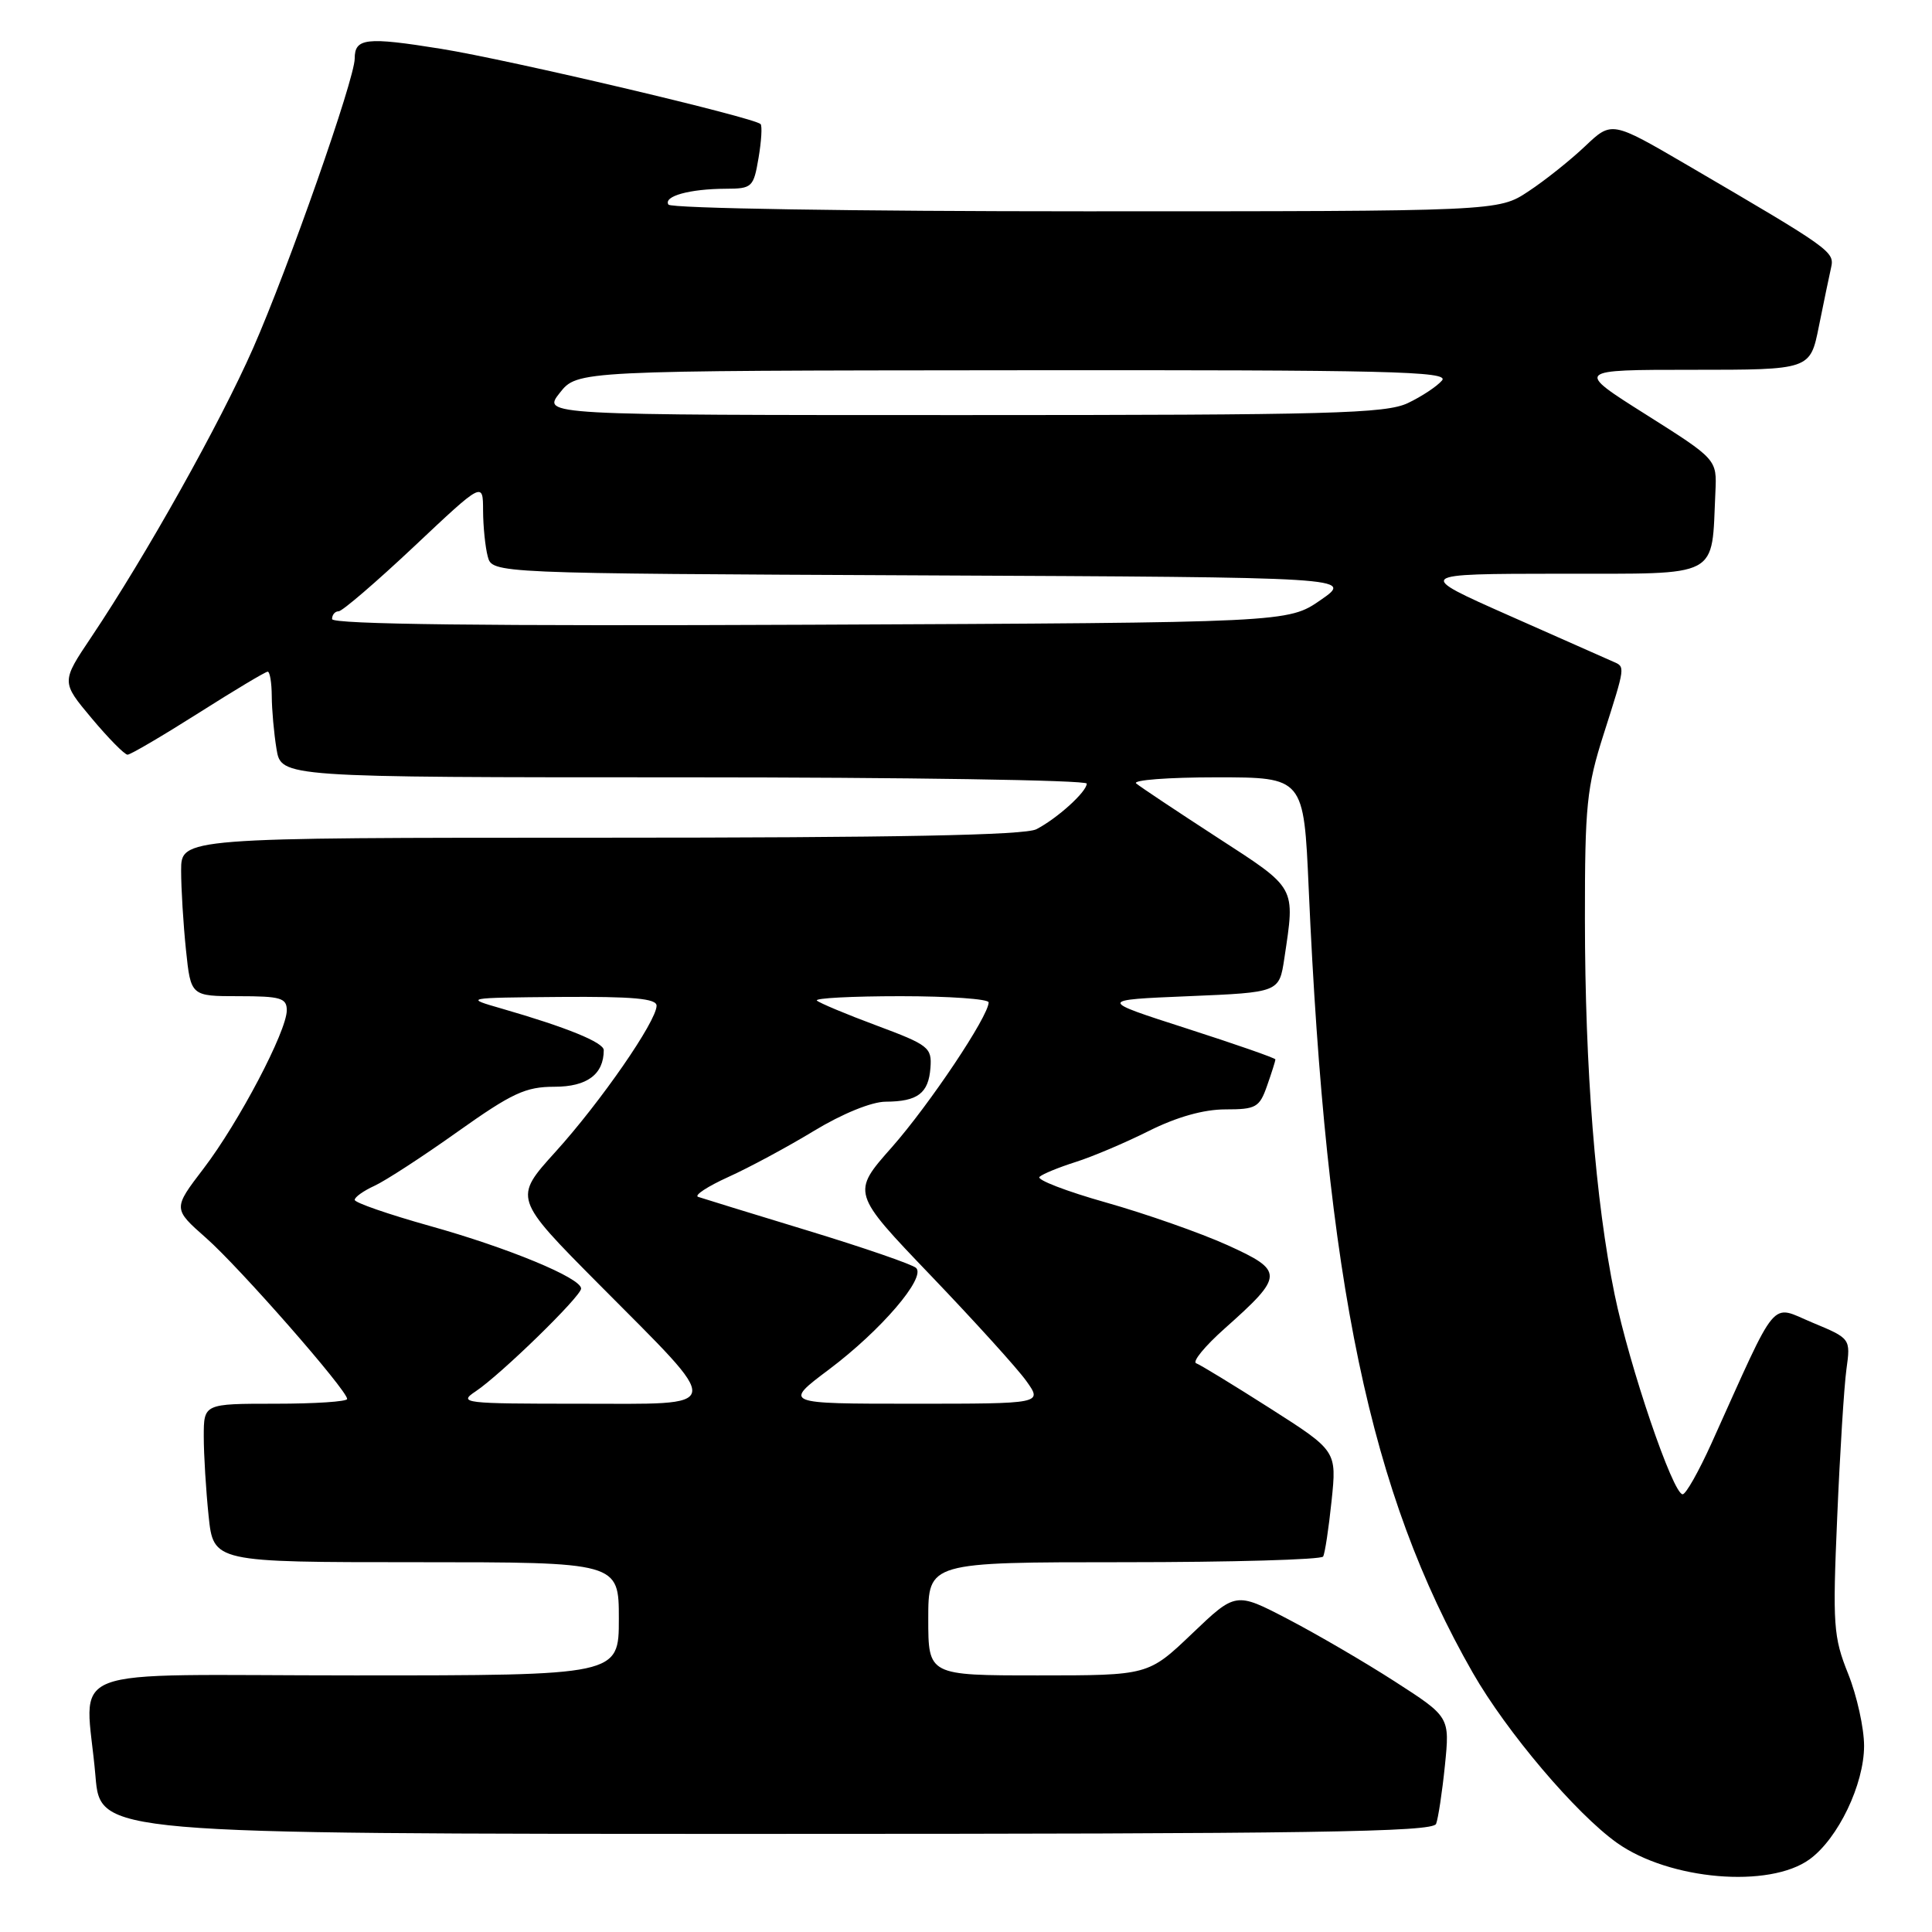 <?xml version="1.0" encoding="UTF-8" standalone="no"?>
<!DOCTYPE svg PUBLIC "-//W3C//DTD SVG 1.1//EN" "http://www.w3.org/Graphics/SVG/1.1/DTD/svg11.dtd" >
<svg xmlns="http://www.w3.org/2000/svg" xmlns:xlink="http://www.w3.org/1999/xlink" version="1.1" viewBox="0 0 256 256">
 <g >
 <path fill="currentColor"
d=" M 239.79 246.36 C 243.56 243.61 247.00 236.44 247.00 231.33 C 247.00 228.99 246.05 224.69 244.89 221.79 C 242.93 216.90 242.82 215.33 243.44 201.02 C 243.80 192.51 244.35 183.70 244.66 181.45 C 245.22 177.36 245.22 177.36 240.15 175.25 C 234.48 172.89 235.75 171.38 226.78 191.25 C 225.10 194.96 223.39 198.00 222.96 198.00 C 221.67 198.00 215.91 181.07 213.94 171.50 C 211.41 159.16 210.02 141.67 210.01 121.79 C 210.00 106.72 210.25 104.31 212.49 97.29 C 215.39 88.19 215.37 88.37 213.75 87.67 C 213.06 87.37 206.88 84.63 200.00 81.58 C 187.50 76.04 187.50 76.04 206.70 76.02 C 228.22 76.00 226.76 76.76 227.30 65.18 C 227.50 60.87 227.50 60.87 218.10 54.93 C 208.70 49.00 208.70 49.00 224.28 49.00 C 239.86 49.00 239.86 49.00 241.01 43.25 C 241.65 40.09 242.37 36.60 242.62 35.50 C 243.11 33.34 242.77 33.10 223.53 21.85 C 213.56 16.03 213.56 16.03 210.03 19.38 C 208.09 21.22 204.71 23.92 202.52 25.36 C 198.54 28.00 198.54 28.00 143.83 28.00 C 113.11 28.00 88.88 27.61 88.57 27.11 C 87.88 26.00 91.38 25.03 96.16 25.01 C 99.66 25.00 99.85 24.82 100.51 20.93 C 100.89 18.70 101.01 16.68 100.78 16.44 C 99.89 15.56 67.53 7.93 58.45 6.47 C 48.51 4.87 47.00 5.04 47.00 7.76 C 47.00 10.46 38.21 35.51 33.54 46.13 C 29.13 56.14 19.38 73.55 12.09 84.43 C 8.11 90.36 8.11 90.36 12.15 95.18 C 14.37 97.83 16.51 100.00 16.90 100.00 C 17.29 100.00 21.51 97.52 26.28 94.50 C 31.05 91.47 35.18 89.00 35.47 89.00 C 35.76 89.00 36.00 90.46 36.01 92.25 C 36.02 94.04 36.30 97.19 36.64 99.25 C 37.26 103.00 37.26 103.00 90.63 103.00 C 119.98 103.00 144.00 103.37 144.00 103.83 C 144.00 104.91 140.09 108.45 137.32 109.88 C 135.77 110.67 118.76 111.00 79.57 111.00 C 24.00 111.00 24.00 111.00 24.00 115.35 C 24.00 117.75 24.29 122.47 24.64 125.85 C 25.28 132.00 25.28 132.00 31.64 132.00 C 37.18 132.00 38.00 132.24 38.00 133.87 C 38.00 136.63 31.64 148.73 26.98 154.83 C 22.91 160.16 22.91 160.16 27.31 164.04 C 31.76 167.96 46.00 184.21 46.00 185.37 C 46.00 185.72 41.73 186.00 36.50 186.00 C 27.00 186.00 27.00 186.00 27.00 190.35 C 27.00 192.75 27.29 197.47 27.64 200.85 C 28.28 207.00 28.28 207.00 55.14 207.00 C 82.00 207.00 82.00 207.00 82.00 214.50 C 82.00 222.00 82.00 222.00 47.00 222.00 C 7.00 222.00 11.37 220.30 12.65 235.35 C 13.29 243.00 13.29 243.00 101.54 243.00 C 173.90 243.00 189.88 242.76 190.29 241.67 C 190.57 240.95 191.10 237.46 191.46 233.92 C 192.11 227.50 192.11 227.50 184.81 222.80 C 180.79 220.21 174.40 216.49 170.62 214.52 C 163.74 210.94 163.74 210.94 157.95 216.47 C 152.15 222.00 152.15 222.00 137.57 222.00 C 123.00 222.00 123.00 222.00 123.00 214.50 C 123.00 207.00 123.00 207.00 148.94 207.00 C 163.21 207.00 175.08 206.66 175.32 206.25 C 175.56 205.84 176.06 202.52 176.44 198.88 C 177.13 192.25 177.13 192.25 168.32 186.63 C 163.47 183.54 159.05 180.84 158.50 180.64 C 157.95 180.44 159.65 178.37 162.27 176.04 C 170.17 169.01 170.19 168.41 162.63 164.98 C 159.06 163.37 151.83 160.83 146.56 159.34 C 141.28 157.85 137.32 156.32 137.74 155.94 C 138.16 155.55 140.30 154.68 142.50 153.98 C 144.70 153.29 149.07 151.44 152.22 149.86 C 155.94 148.00 159.50 147.00 162.37 147.00 C 166.44 147.00 166.89 146.74 167.90 143.85 C 168.51 142.12 169.00 140.56 169.00 140.38 C 169.00 140.20 163.71 138.36 157.25 136.28 C 145.50 132.50 145.50 132.50 157.50 132.00 C 169.50 131.50 169.50 131.50 170.18 127.00 C 171.62 117.36 171.89 117.84 161.25 110.94 C 155.89 107.46 151.07 104.25 150.55 103.81 C 150.03 103.36 154.81 103.00 161.18 103.00 C 172.76 103.00 172.76 103.00 173.41 117.75 C 175.72 170.10 181.52 197.83 195.15 221.65 C 199.64 229.49 208.80 240.30 214.26 244.19 C 221.20 249.12 234.45 250.25 239.79 246.36 Z  M 63.03 184.36 C 66.37 182.13 77.00 171.77 77.00 170.74 C 77.00 169.34 67.33 165.34 56.91 162.43 C 51.46 160.90 47.00 159.36 47.00 158.99 C 47.00 158.62 48.17 157.79 49.61 157.13 C 51.04 156.48 56.00 153.26 60.62 149.97 C 67.86 144.83 69.64 144.00 73.48 144.00 C 77.79 144.00 80.00 142.35 80.00 139.15 C 80.00 138.13 75.10 136.13 66.50 133.65 C 61.50 132.21 61.50 132.21 74.25 132.10 C 83.88 132.03 87.00 132.31 87.00 133.26 C 87.00 135.31 79.58 146.03 73.60 152.63 C 68.04 158.77 68.04 158.77 79.38 170.19 C 96.16 187.09 96.34 186.00 76.81 186.00 C 61.39 186.00 60.68 185.92 63.03 184.36 Z  M 109.86 181.45 C 116.74 176.28 122.72 169.30 121.39 168.01 C 120.90 167.54 114.42 165.31 107.00 163.05 C 99.58 160.79 93.05 158.78 92.50 158.59 C 91.95 158.39 93.75 157.21 96.50 155.96 C 99.25 154.72 104.36 151.97 107.85 149.85 C 111.61 147.57 115.49 145.99 117.35 145.98 C 121.60 145.96 123.04 144.87 123.29 141.48 C 123.49 138.80 123.05 138.46 116.16 135.89 C 112.12 134.39 108.56 132.89 108.24 132.58 C 107.93 132.26 112.92 132.00 119.33 132.00 C 125.75 132.00 131.00 132.37 131.00 132.82 C 131.00 134.64 123.17 146.35 118.17 152.02 C 112.83 158.05 112.83 158.05 123.35 169.03 C 129.13 175.07 134.83 181.35 136.00 183.00 C 138.14 186.00 138.14 186.00 120.97 186.00 C 103.80 186.00 103.80 186.00 109.86 181.45 Z  M 44.00 82.03 C 44.00 81.46 44.39 81.00 44.87 81.00 C 45.35 81.00 49.85 77.13 54.87 72.41 C 64.00 63.81 64.00 63.81 64.01 67.66 C 64.02 69.77 64.30 72.51 64.63 73.74 C 65.23 75.98 65.23 75.98 122.28 76.24 C 179.33 76.50 179.33 76.50 175.00 79.50 C 170.67 82.50 170.67 82.50 107.34 82.78 C 64.42 82.97 44.00 82.73 44.00 82.03 Z  M 74.17 52.06 C 76.50 49.11 76.50 49.11 134.37 49.06 C 184.02 49.01 192.08 49.20 191.08 50.41 C 190.43 51.18 188.40 52.53 186.55 53.41 C 183.61 54.80 176.37 55.00 127.52 55.00 C 71.85 55.00 71.85 55.00 74.17 52.06 Z "/>
</g>
</svg>